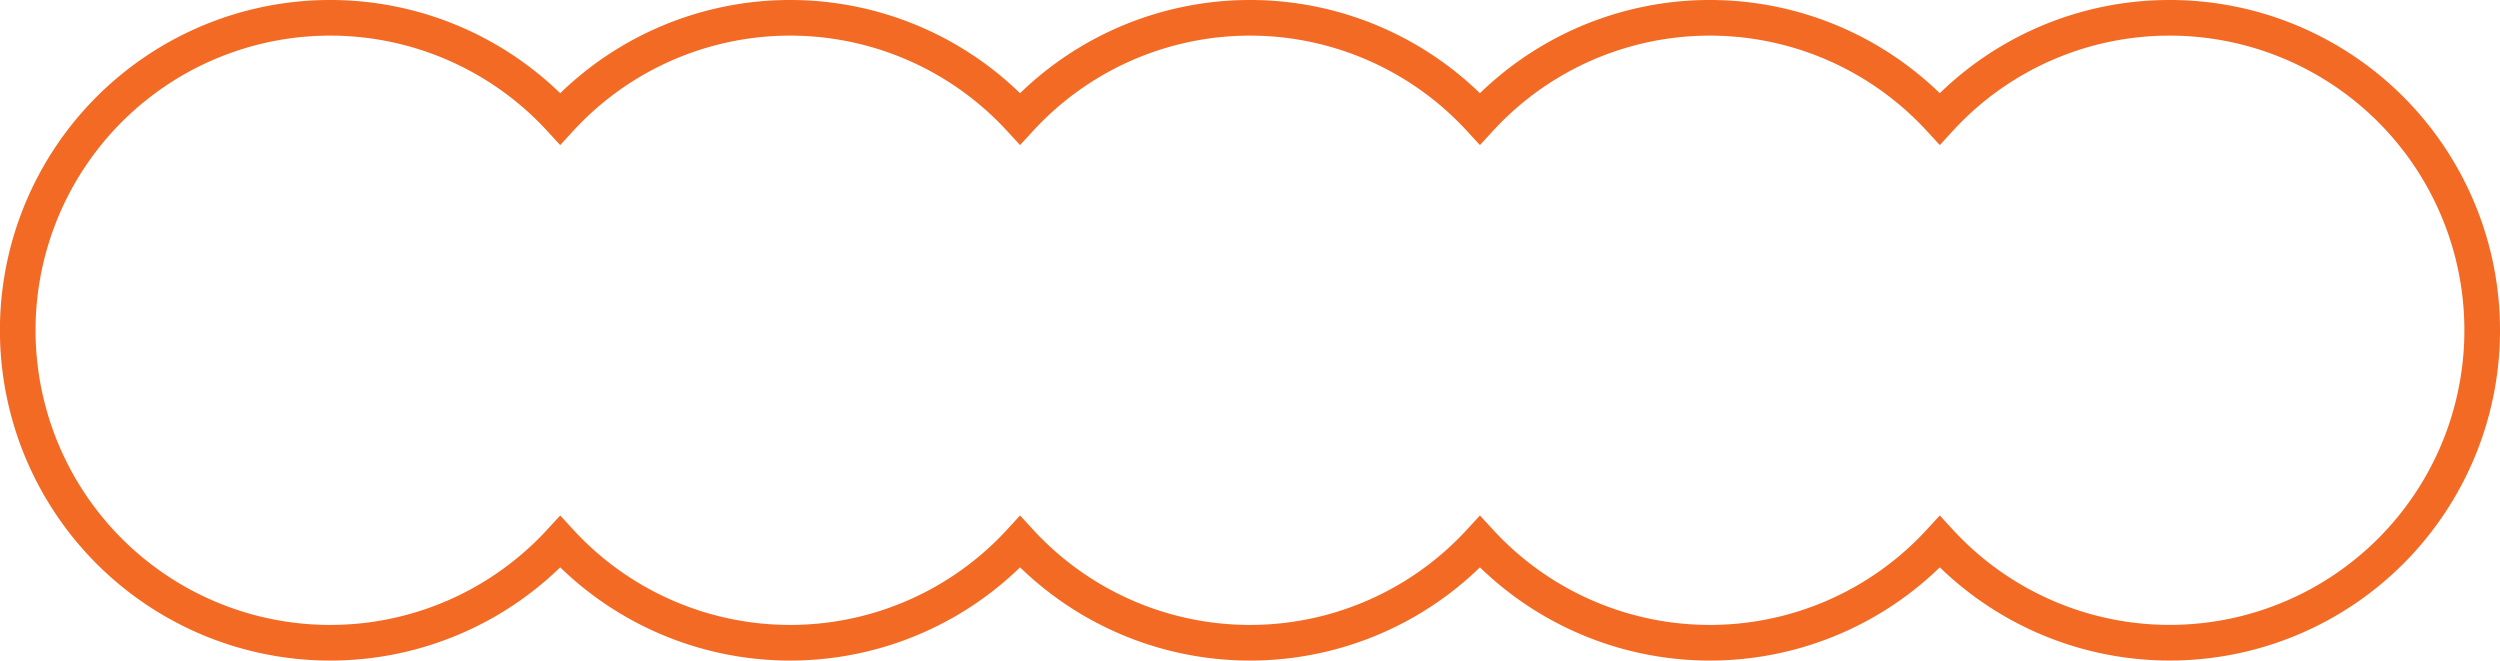 <svg xmlns="http://www.w3.org/2000/svg" width="210.481" height="55.615" viewBox="0 0 210.481 55.615">
  <defs>
    <style>
      .cls-1 {
        fill: none;
        stroke: #f36a24;
        stroke-miterlimit: 10;
        stroke-width: 3px;
      }
    </style>
  </defs>
  <g id="Capa_2" data-name="Capa 2">
    <g id="Capa_1-2" data-name="Capa 1">
      <path class="cls-1" d="M182.674,1.5a26.234,26.234,0,0,0-19.358,8.498,26.297,26.297,0,0,0-38.717,0,26.297,26.297,0,0,0-38.717,0,26.297,26.297,0,0,0-38.717,0,26.308,26.308,0,1,0,0,35.618,26.297,26.297,0,0,0,38.717,0,26.297,26.297,0,0,0,38.717,0,26.297,26.297,0,0,0,38.717,0A26.306,26.306,0,1,0,182.674,1.5Z"/>
    </g>
  </g>
</svg>
